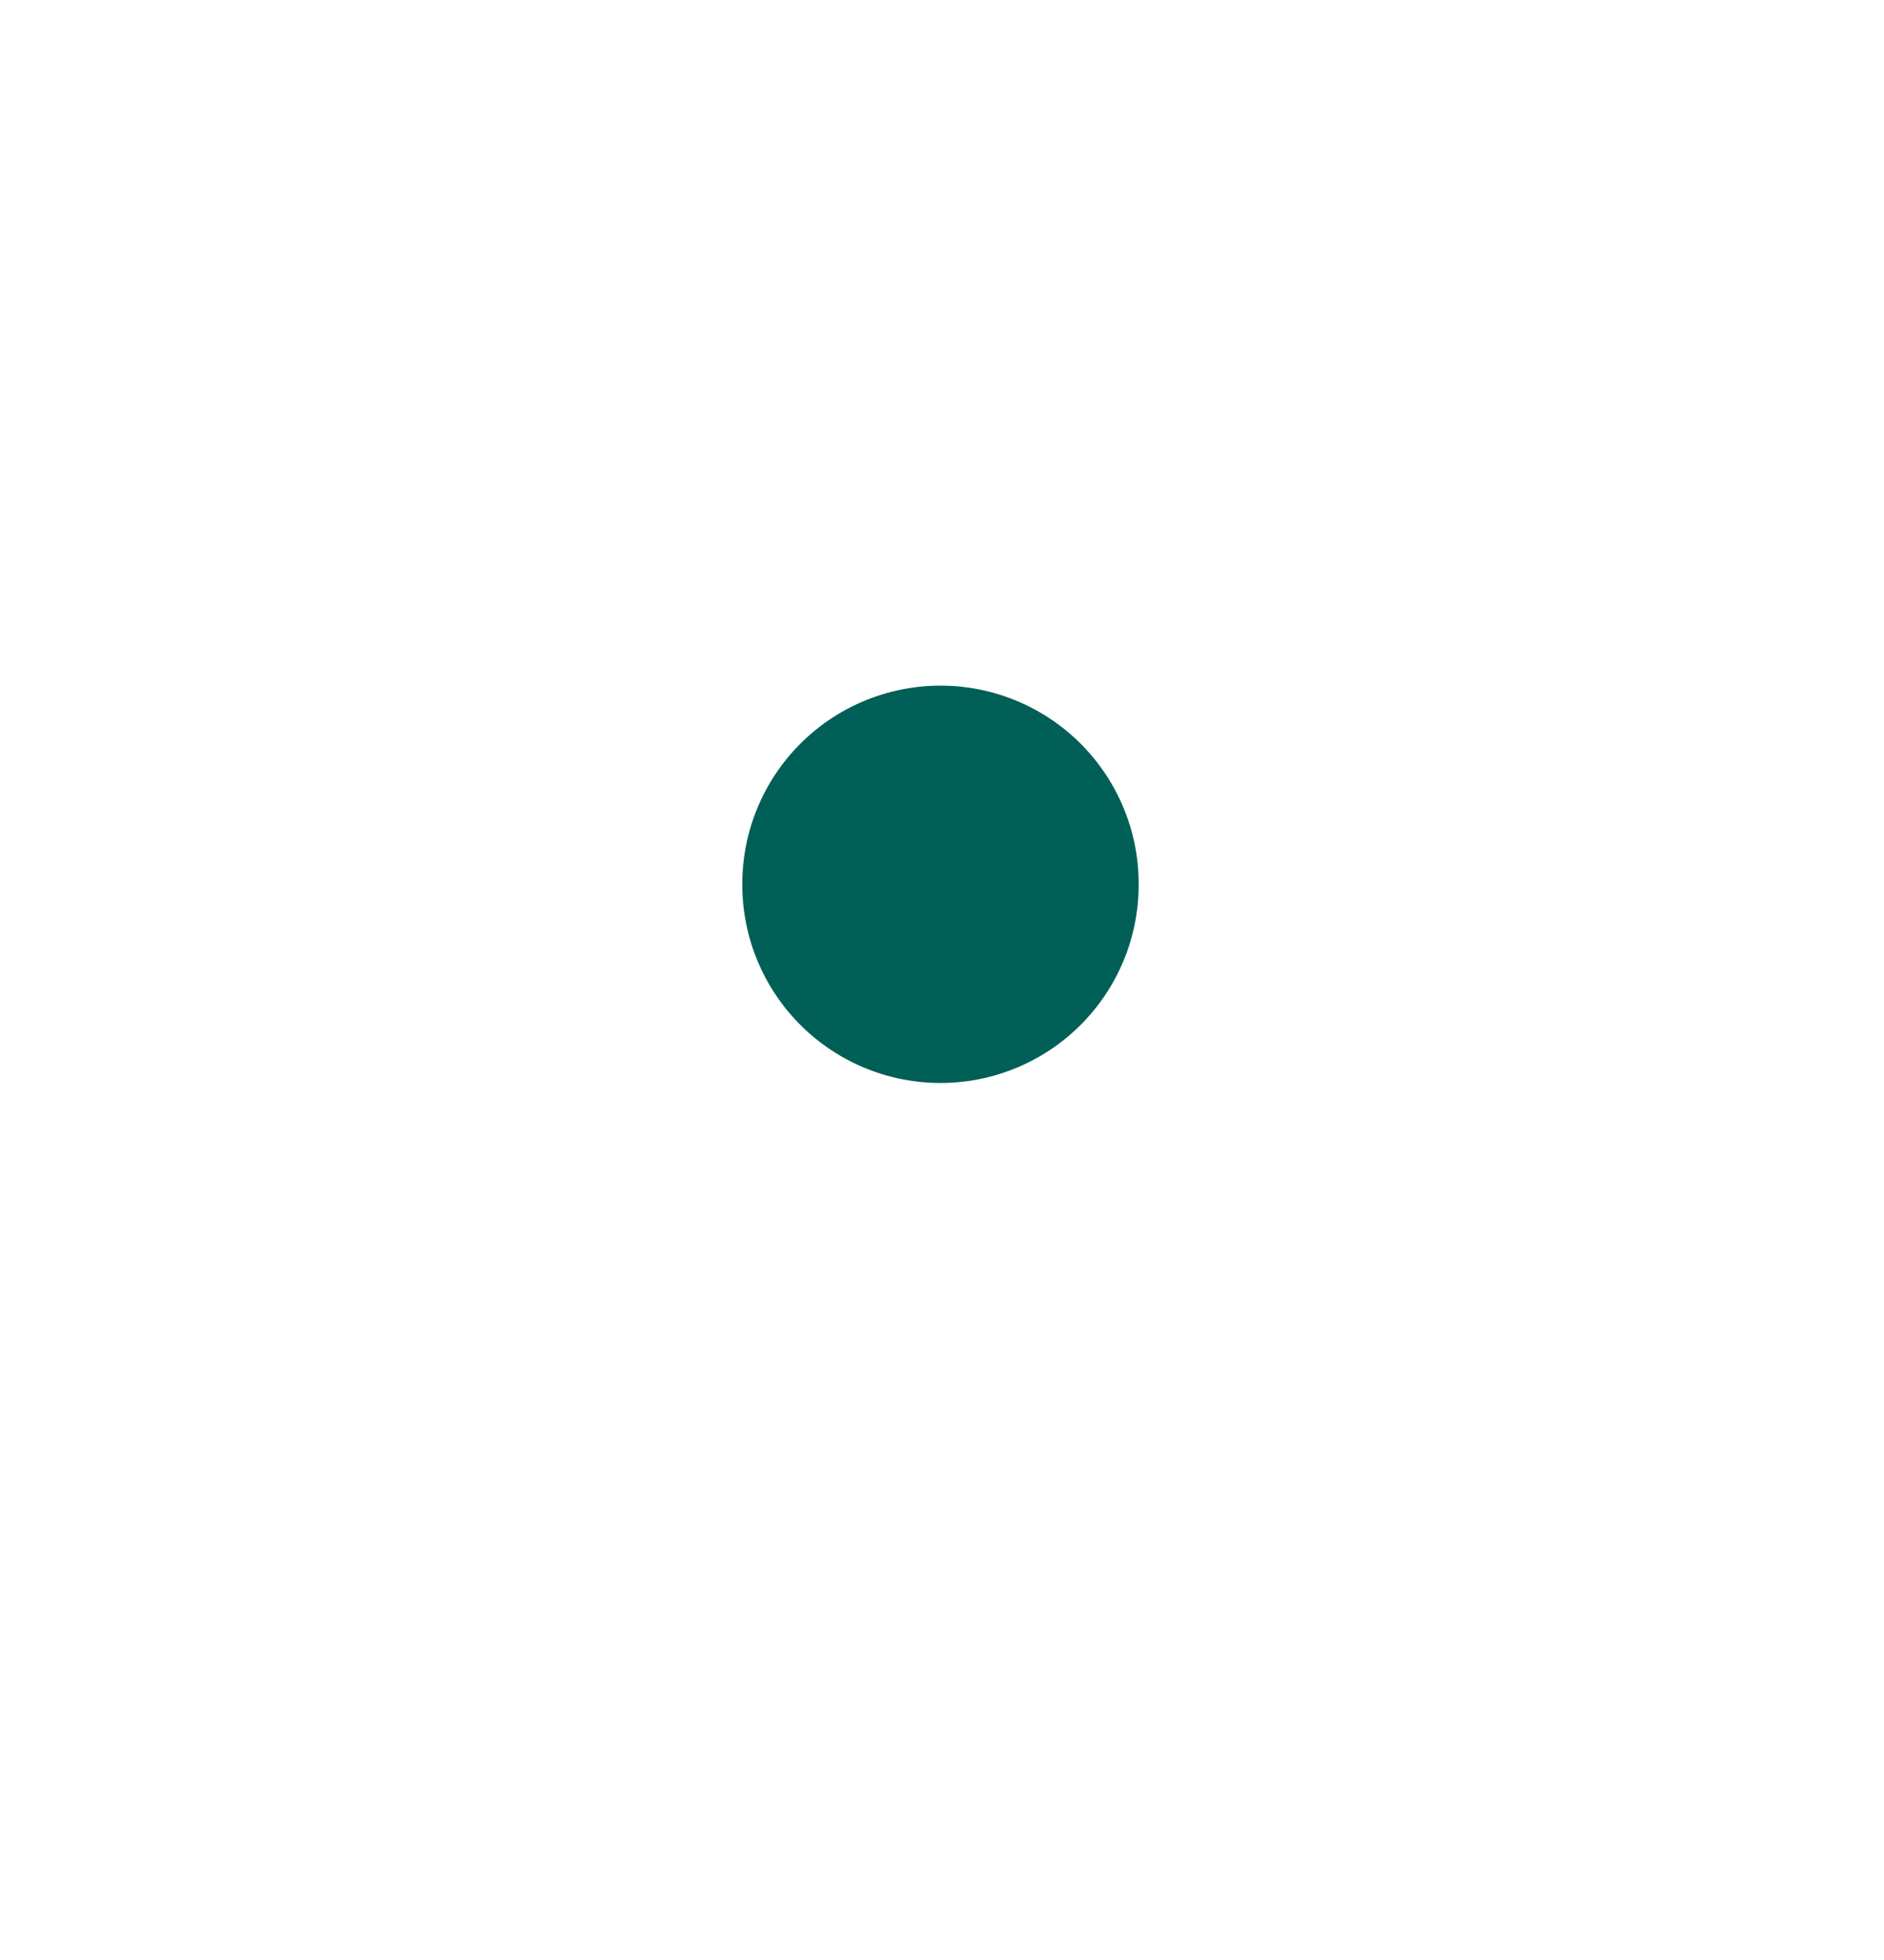 <svg width="25" height="26" viewBox="0 0 25 26" fill="none" xmlns="http://www.w3.org/2000/svg">
<g clip-path="url(#clip0_1_990)">
<g filter="url(#filter0_d_1_990)">
<path d="M4.298 8.657V6.612C4.298 6.069 4.514 5.549 4.897 5.165C5.281 4.782 5.801 4.566 6.344 4.566H8.389" stroke="white" stroke-width="1.753" stroke-linecap="round" stroke-linejoin="round" shape-rendering="crispEdges"/>
</g>
<g filter="url(#filter1_d_1_990)">
<path d="M4.298 16.84V18.885C4.298 19.428 4.514 19.948 4.897 20.332C5.281 20.715 5.801 20.931 6.344 20.931H8.389" stroke="white" stroke-width="1.753" stroke-linecap="round" stroke-linejoin="round" shape-rendering="crispEdges"/>
</g>
<path d="M16.572 4.566H18.617C19.16 4.566 19.68 4.782 20.064 5.165C20.447 5.549 20.663 6.069 20.663 6.612V8.657" stroke="white" stroke-width="1.753" stroke-linecap="round" stroke-linejoin="round"/>
<path d="M16.572 20.931H18.617C19.16 20.931 19.68 20.715 20.064 20.332C20.447 19.948 20.663 19.428 20.663 18.885V16.84" stroke="white" stroke-width="1.753" stroke-linecap="round" stroke-linejoin="round"/>
<path d="M12.48 18.885L8.901 13.771C8.556 13.148 8.38 12.446 8.39 11.734C8.399 11.023 8.595 10.326 8.956 9.713C9.318 9.099 9.833 8.591 10.451 8.238C11.069 7.885 11.769 7.699 12.48 7.699C13.192 7.699 13.892 7.885 14.51 8.238C15.128 8.591 15.643 9.099 16.005 9.713C16.366 10.326 16.561 11.023 16.571 11.734C16.581 12.446 16.405 13.148 16.06 13.771L12.48 18.885Z" fill="white" stroke="white" stroke-width="1.753" stroke-linecap="round" stroke-linejoin="round"/>
<path d="M12.48 11.725V11.736" stroke="#005F56" stroke-width="5.26" stroke-linecap="round" stroke-linejoin="round"/>
</g>
<defs>
<filter id="filter0_d_1_990" x="1.668" y="1.936" width="12.858" height="12.858" filterUnits="userSpaceOnUse" color-interpolation-filters="sRGB">
<feFlood flood-opacity="0" result="BackgroundImageFix"/>
<feColorMatrix in="SourceAlpha" type="matrix" values="0 0 0 0 0 0 0 0 0 0 0 0 0 0 0 0 0 0 127 0" result="hardAlpha"/>
<feOffset dx="1.753" dy="1.753"/>
<feGaussianBlur stdDeviation="1.753"/>
<feComposite in2="hardAlpha" operator="out"/>
<feColorMatrix type="matrix" values="0 0 0 0 0.439 0 0 0 0 0.396 0 0 0 0 0.941 0 0 0 0.1 0"/>
<feBlend mode="normal" in2="BackgroundImageFix" result="effect1_dropShadow_1_990"/>
<feBlend mode="normal" in="SourceGraphic" in2="effect1_dropShadow_1_990" result="shape"/>
</filter>
<filter id="filter1_d_1_990" x="1.668" y="14.21" width="12.858" height="12.858" filterUnits="userSpaceOnUse" color-interpolation-filters="sRGB">
<feFlood flood-opacity="0" result="BackgroundImageFix"/>
<feColorMatrix in="SourceAlpha" type="matrix" values="0 0 0 0 0 0 0 0 0 0 0 0 0 0 0 0 0 0 127 0" result="hardAlpha"/>
<feOffset dx="1.753" dy="1.753"/>
<feGaussianBlur stdDeviation="1.753"/>
<feComposite in2="hardAlpha" operator="out"/>
<feColorMatrix type="matrix" values="0 0 0 0 0.439 0 0 0 0 0.396 0 0 0 0 0.941 0 0 0 0.1 0"/>
<feBlend mode="normal" in2="BackgroundImageFix" result="effect1_dropShadow_1_990"/>
<feBlend mode="normal" in="SourceGraphic" in2="effect1_dropShadow_1_990" result="shape"/>
</filter>
<clipPath id="clip0_1_990">
<rect width="24.547" height="24.547" fill="white" transform="translate(0.207 0.475)"/>
</clipPath>
</defs>
</svg>
